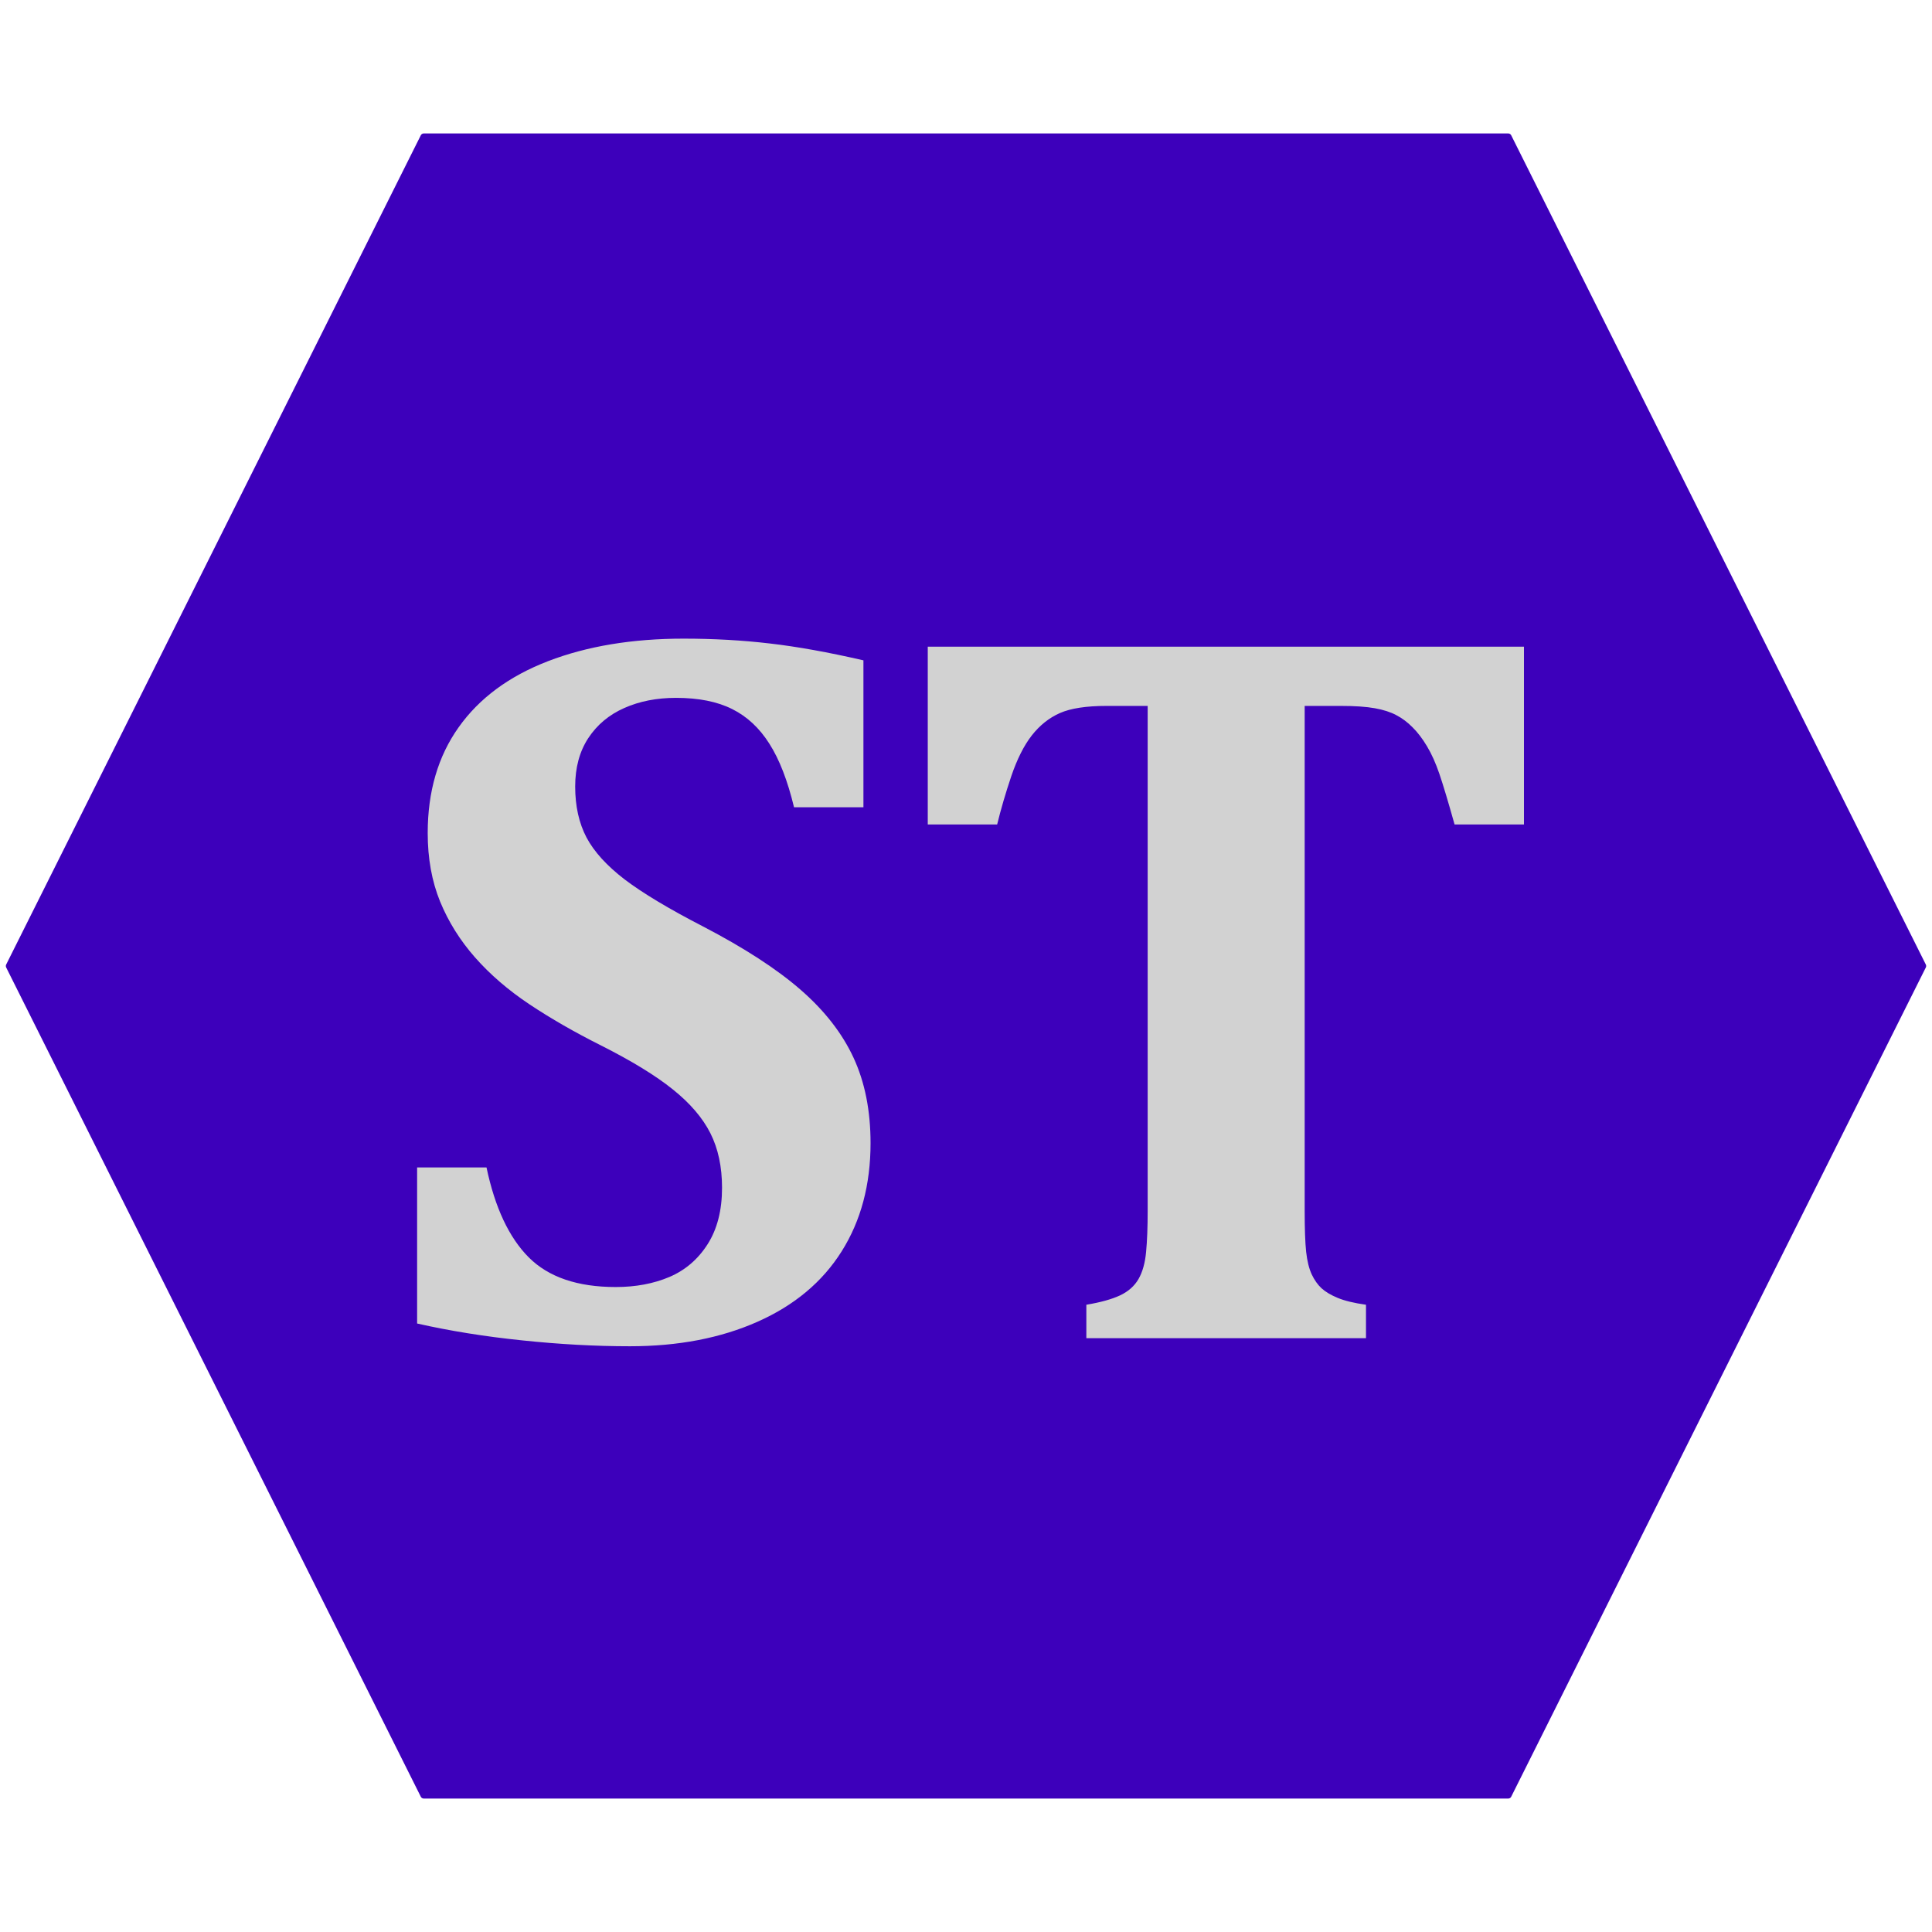 <svg version="1.1" viewBox="0.0 0.0 288.0 288.0" fill="none" stroke="none" stroke-linecap="square" stroke-miterlimit="10" xmlns:xlink="http://www.w3.org/1999/xlink" xmlns="http://www.w3.org/2000/svg"><clipPath id="p.0"><path d="m0 0l288.0 0l0 288.0l-288.0 0l0 -288.0z" clip-rule="nonzero"/></clipPath><g clip-path="url(#p.0)"><path fill="#000000" fill-opacity="0.0" d="m0 0l288.0 0l0 288.0l-288.0 0z" fill-rule="evenodd"/><path fill="#3d00bb" d="m1.37 144.0l61.803 -123.606l161.654 0l61.803 123.606l-61.803 123.606l-161.654 0z" fill-rule="evenodd"/><path stroke="#3d00bb" stroke-width="1.0" stroke-linejoin="round" stroke-linecap="butt" d="m1.37 144.0l61.803 -123.606l161.654 0l61.803 123.606l-61.803 123.606l-161.654 0z" fill-rule="evenodd"/><path fill="#d2d2d2" d="m72.523 174.027q1.891 8.984 6.297 13.406q4.422 4.422 12.969 4.422q4.453 0 8.0 -1.5q3.547 -1.516 5.688 -4.875q2.156 -3.375 2.156 -8.422q0 -4.688 -1.734 -8.125q-1.734 -3.438 -5.594 -6.531q-3.844 -3.094 -10.719 -6.562q-5.891 -2.953 -10.656 -6.125q-4.75 -3.172 -8.109 -6.984q-3.359 -3.812 -5.219 -8.344q-1.844 -4.531 -1.844 -10.203q0 -9.281 4.609 -15.766q4.609 -6.5 13.328 -9.859q8.734 -3.359 20.203 -3.359q6.719 0 12.828 0.719q6.125 0.703 13.984 2.516l0 21.906l-10.344 0q-1.438 -5.969 -3.672 -9.469q-2.219 -3.516 -5.547 -5.172q-3.328 -1.672 -8.375 -1.672q-4.312 0 -7.719 1.516q-3.391 1.5 -5.359 4.484q-1.953 2.984 -1.953 7.219q0 4.375 1.688 7.594q1.703 3.203 5.703 6.266q4.016 3.047 11.641 6.984q9.281 4.828 14.609 9.484q5.328 4.641 7.859 10.109q2.531 5.469 2.531 12.719q0 9.297 -4.312 16.141q-4.297 6.828 -12.531 10.484q-8.234 3.656 -19.031 3.656q-7.703 0 -16.047 -0.875q-8.344 -0.859 -15.672 -2.516l0 -23.266l10.344 0zm89.417 25.453l0 -4.984q3.172 -0.531 5.016 -1.391q1.859 -0.875 2.766 -2.453q0.906 -1.594 1.125 -4.047q0.234 -2.453 0.234 -6.078l0 -75.297l-6.125 0q-4.531 0 -6.953 1.062q-2.406 1.062 -4.188 3.328q-1.766 2.266 -3.062 6.078q-1.281 3.812 -2.109 7.203l-10.344 0l0 -26.5l88.875 0l0 26.5l-10.344 0q-1.438 -5.125 -2.266 -7.547q-0.828 -2.422 -1.844 -4.109q-1.016 -1.703 -2.156 -2.828q-1.125 -1.141 -2.422 -1.812q-1.281 -0.688 -3.203 -1.031q-1.922 -0.344 -5.016 -0.344l-5.438 0l0 75.297q0 4.0 0.219 6.078q0.234 2.078 0.828 3.359q0.609 1.281 1.469 2.078q0.875 0.797 2.422 1.438q1.547 0.641 4.203 1.016l0 4.984l-41.688 0z" fill-rule="nonzero"/></g></svg>